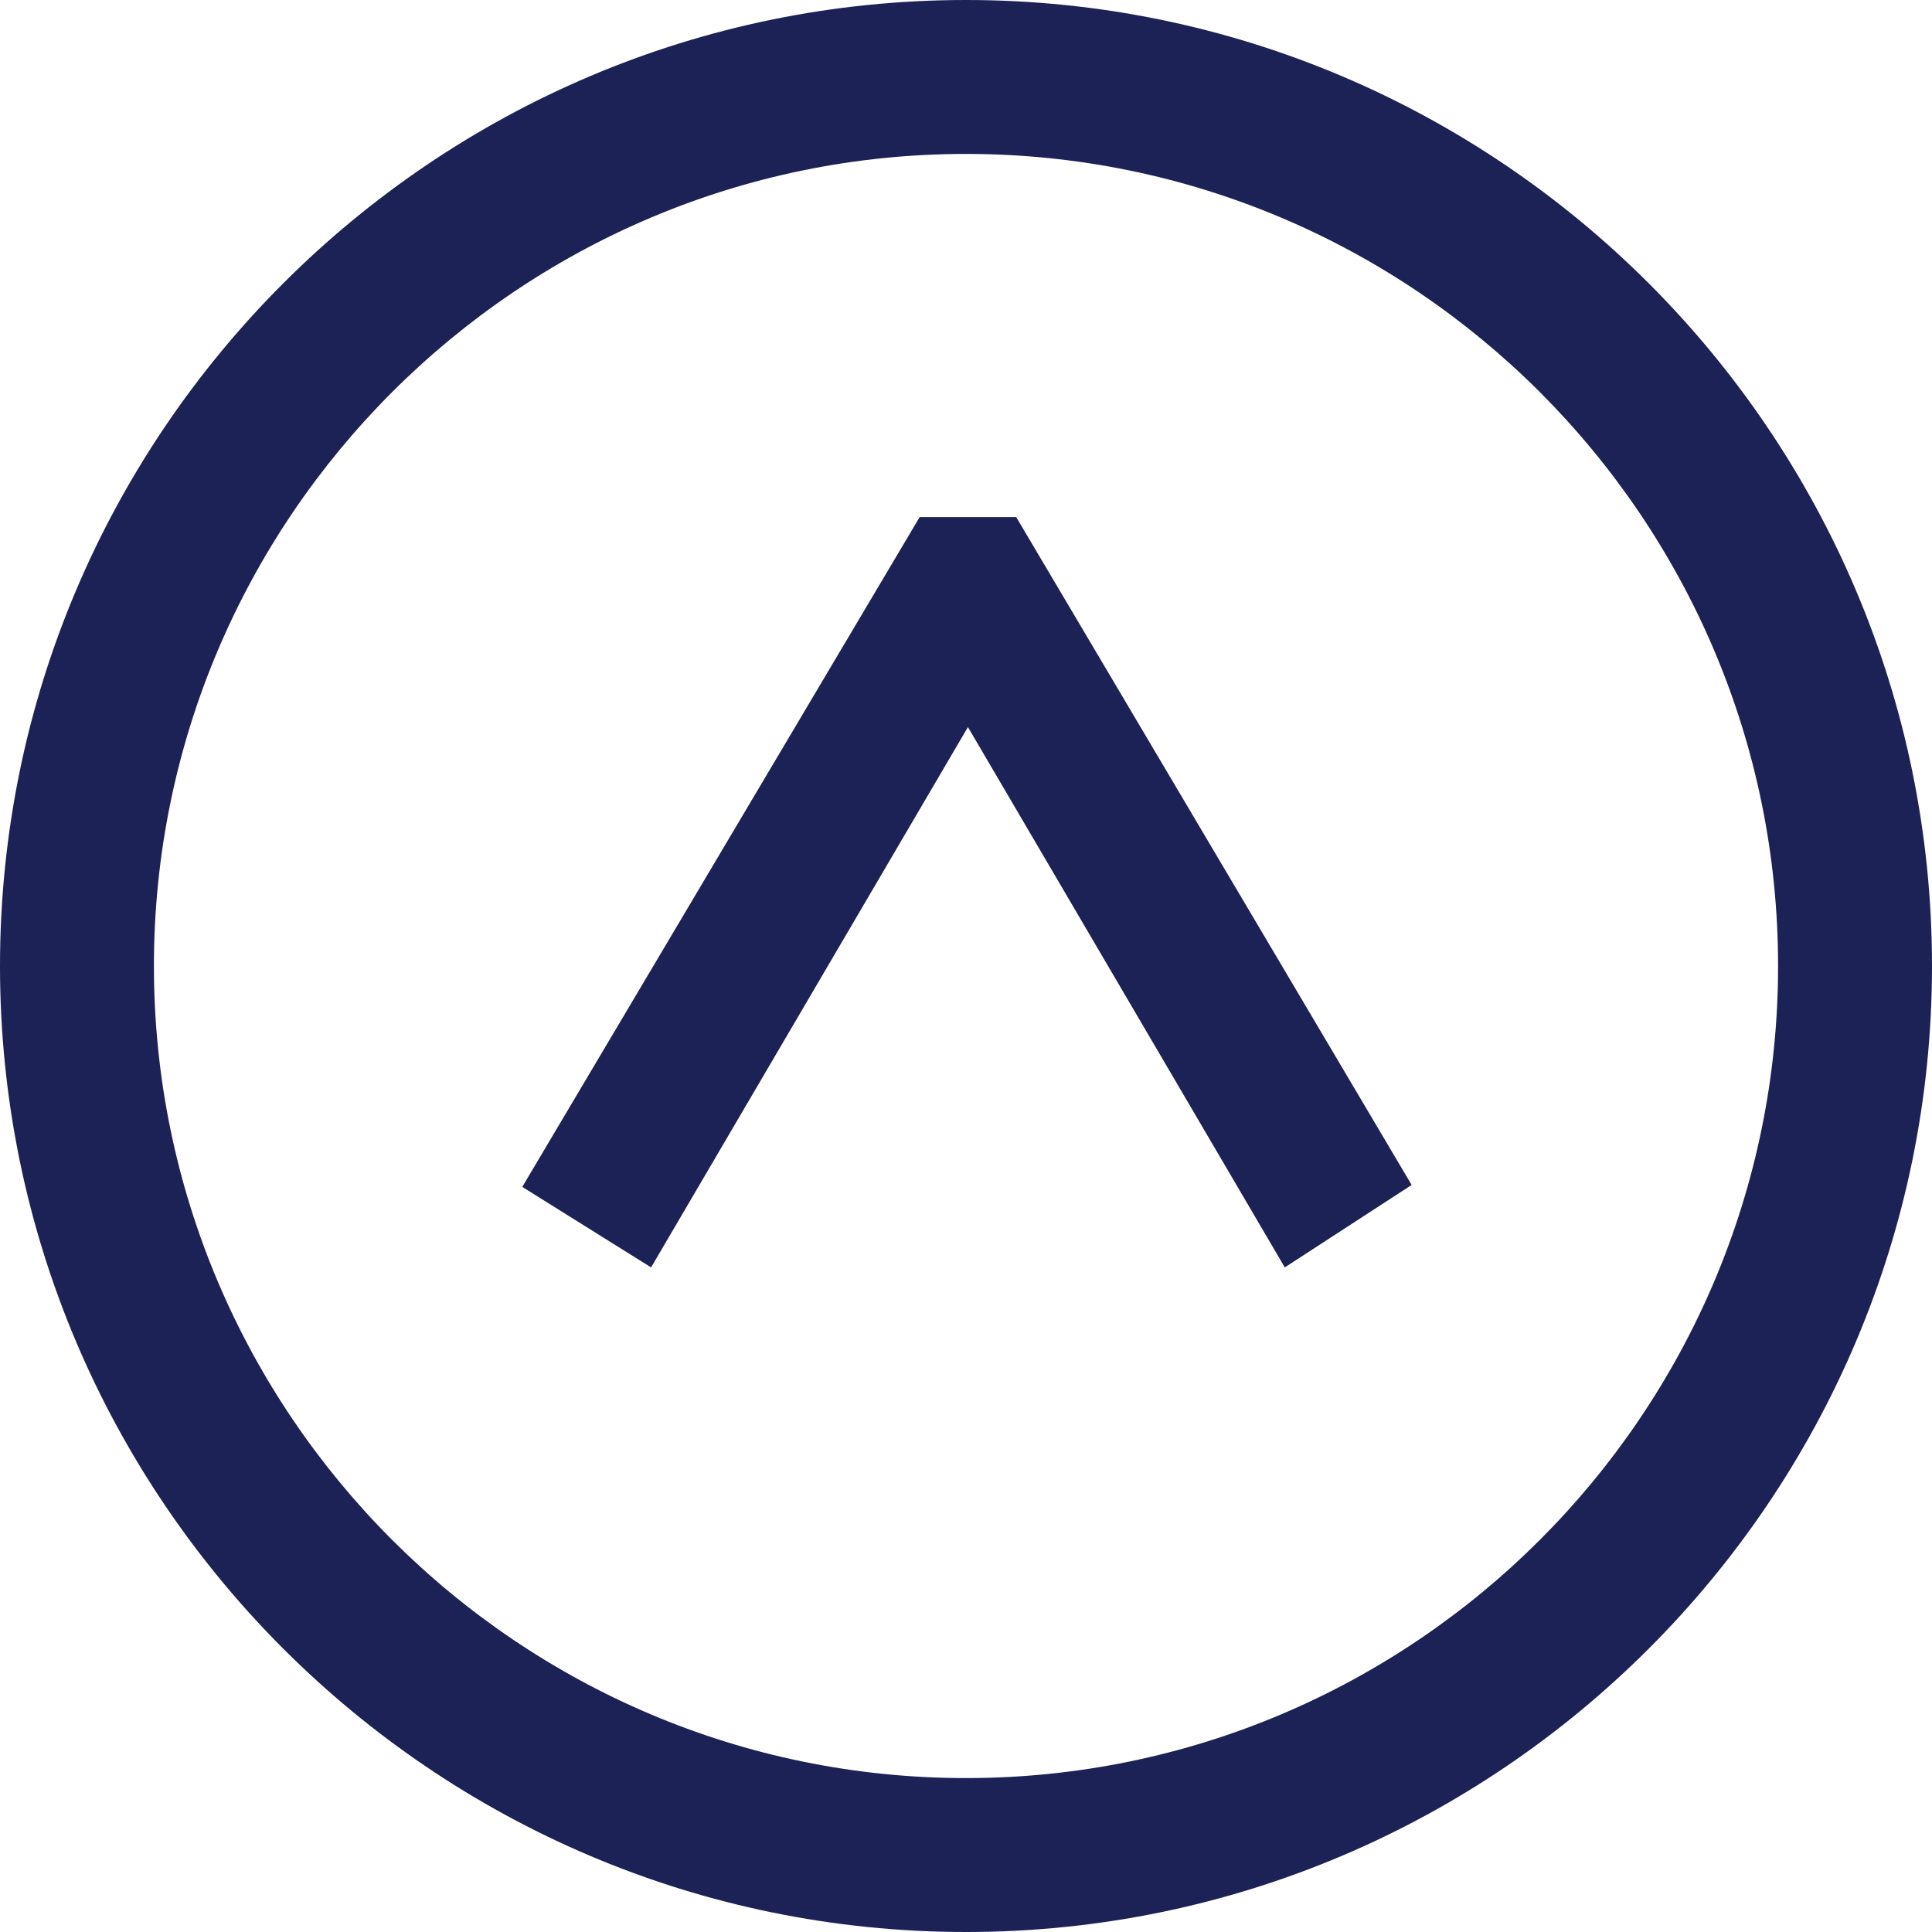 <?xml version="1.0" encoding="utf-8"?>
<!-- Generator: Adobe Illustrator 24.2.1, SVG Export Plug-In . SVG Version: 6.00 Build 0)  -->
<svg version="1.1" id="Layer_1" xmlns="http://www.w3.org/2000/svg" xmlns:xlink="http://www.w3.org/1999/xlink" x="0px" y="0px"
	 viewBox="0 0 30 30" style="enable-background:new 0 0 30 30;" xml:space="preserve">
<style type="text/css">
	.st0{fill:#1C2156;}
</style>
<g>
	<path class="st0" d="M15,0c8.27,0,15,6.73,15,15s-6.73,15-15,15S0,23.27,0,15S6.73,0,15,0z M15,27.61
		c6.95,0,12.61-5.66,12.61-12.61S21.95,2.39,15,2.39S2.39,8.05,2.39,15S8.05,27.61,15,27.61z"/>
	<g>
		<path class="st0" d="M19.95,19.68l-4.92-8.39l-4.92,8.39l-2-1.25l6.17-10.4h1.5l6.14,10.37L19.95,19.68z"/>
	</g>
</g>
</svg>
